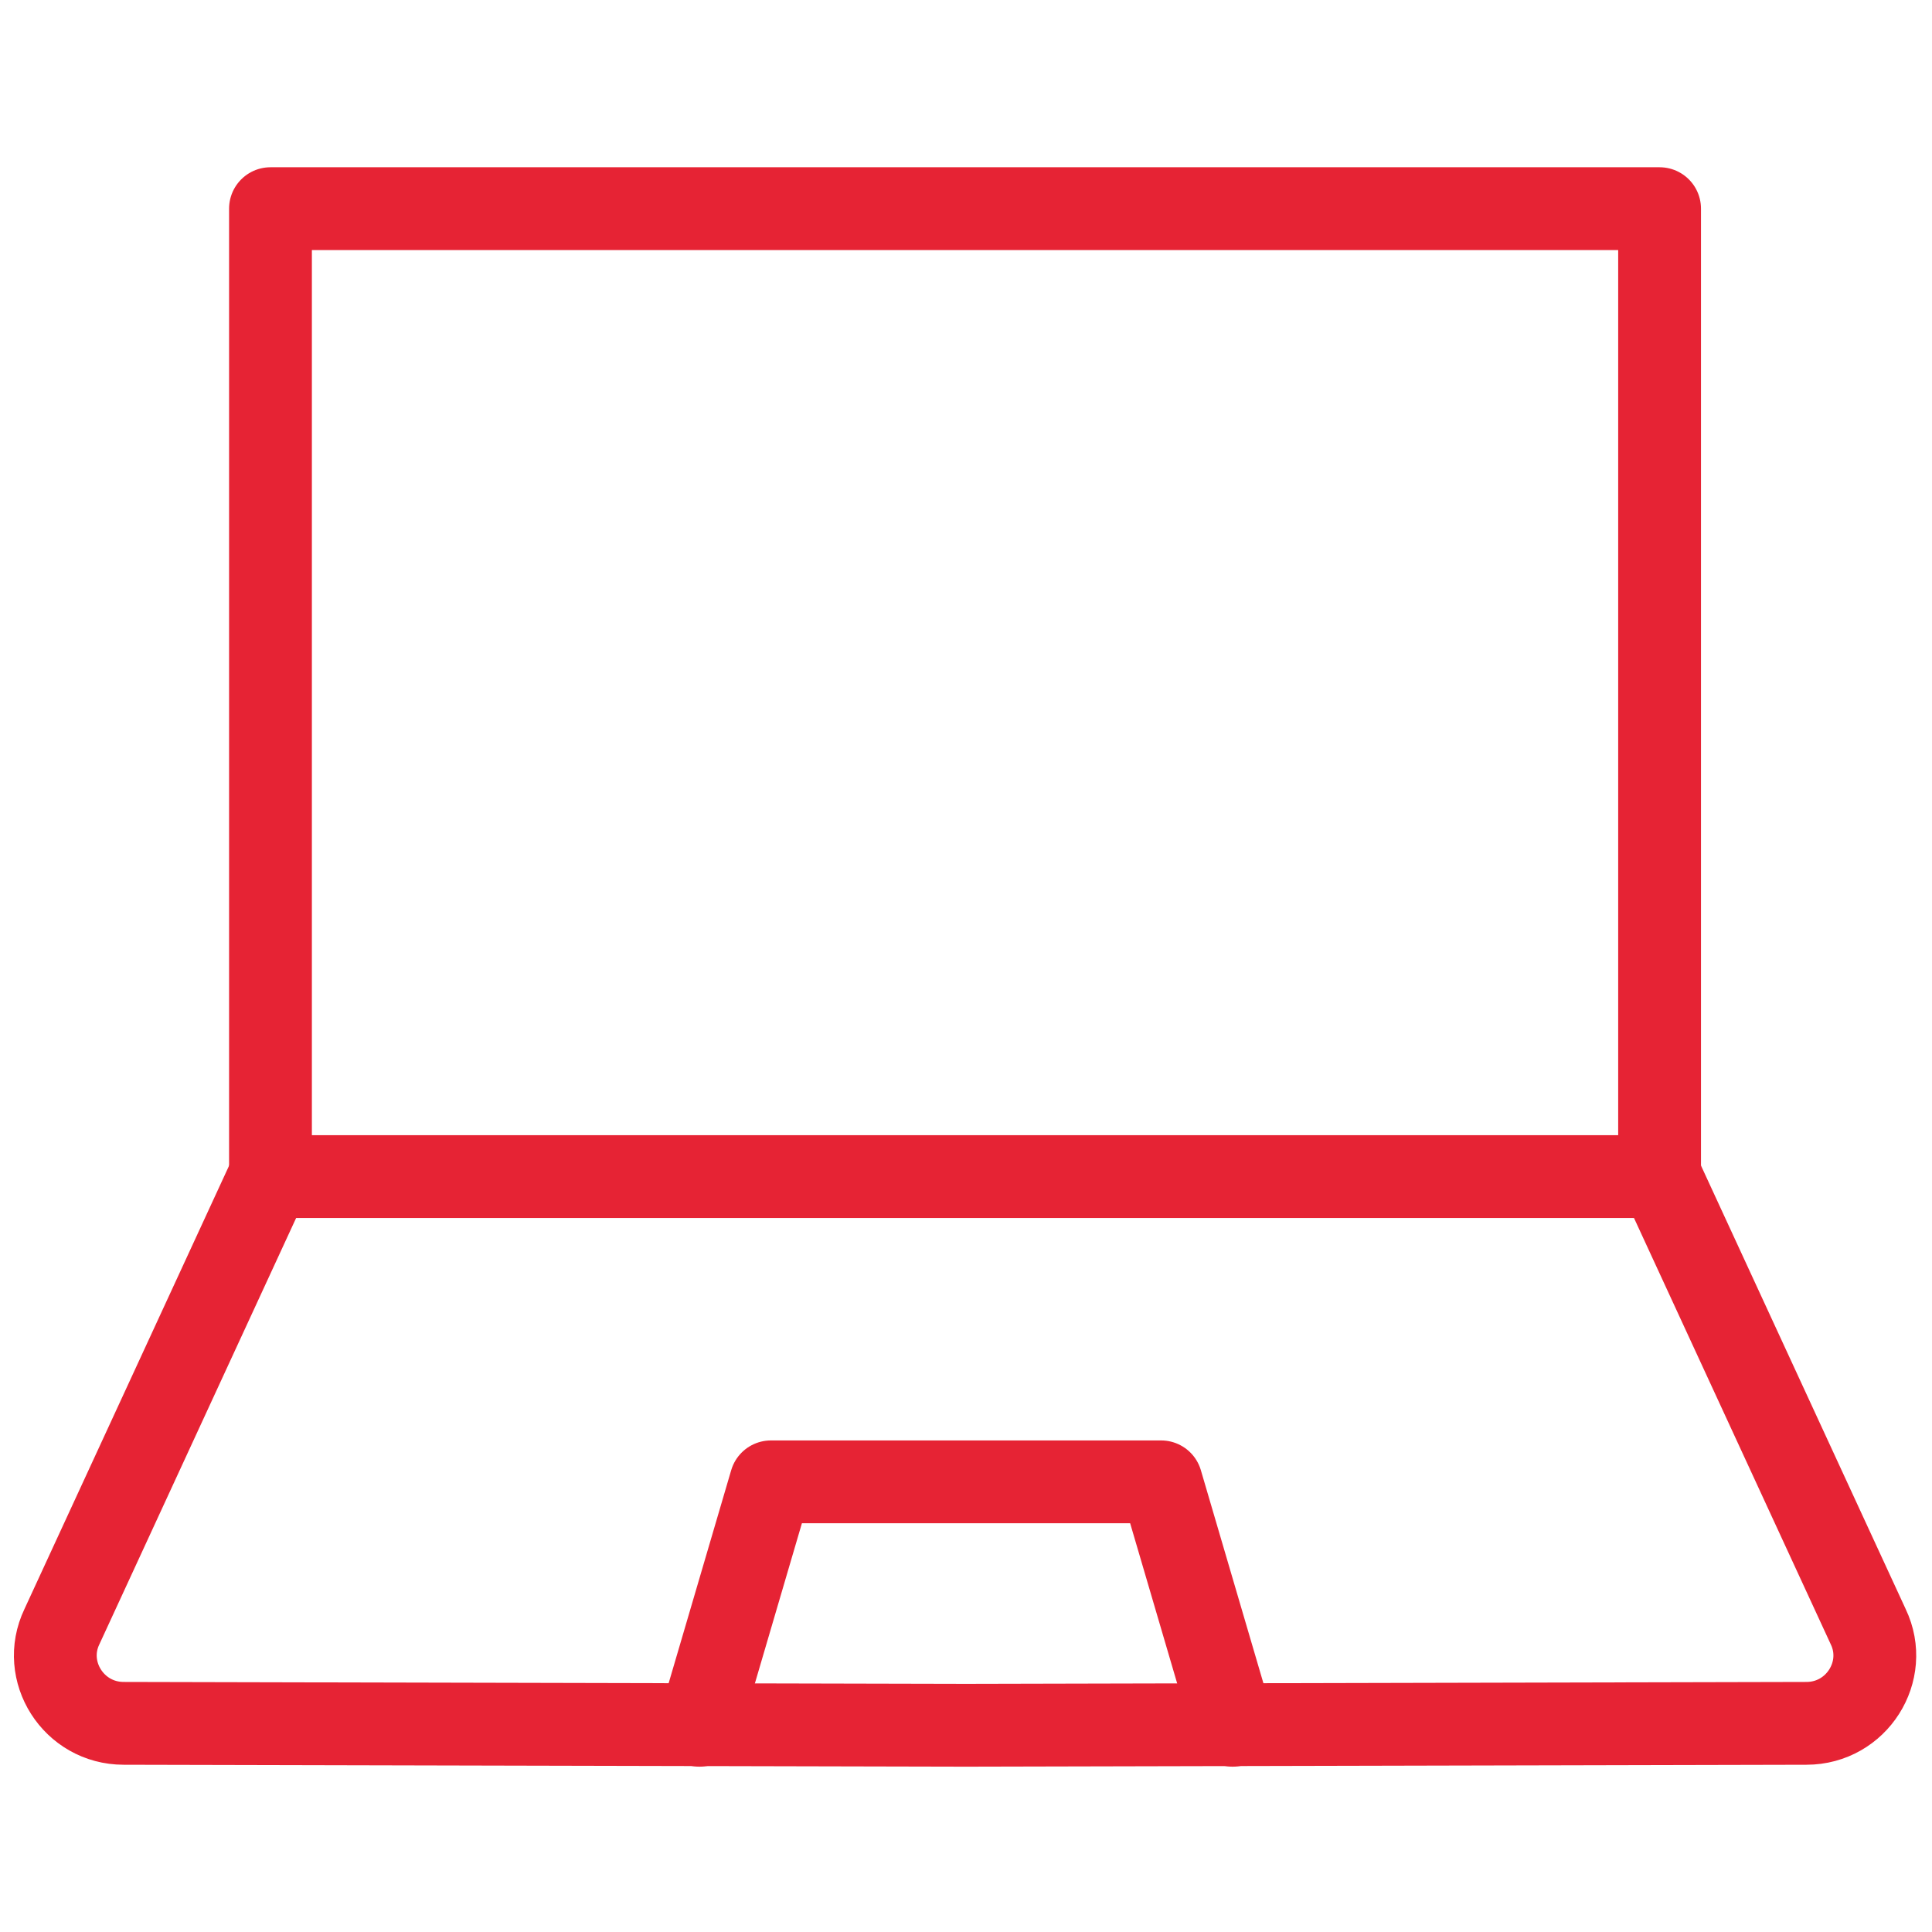 <svg xmlns="http://www.w3.org/2000/svg" width="35" height="35" fill="none"  stroke="#e62334" stroke-width="1.5" stroke-miterlimit="10" stroke-linejoin="round"><path d="M30.065 3.78H4.9v17.535h25.165V3.78z"/><g stroke-linecap="round"><path d="M4.901 21.28l-3.78 8.19c-.385.805.21 1.75 1.12 1.75l15.26.035m12.564-9.975l3.78 8.19c.385.805-.21 1.75-1.12 1.75l-15.225.035"/><path d="M12.671 31.255l1.295-4.41h3.535m4.829 4.41l-1.295-4.41H17.5"/></g></svg>
